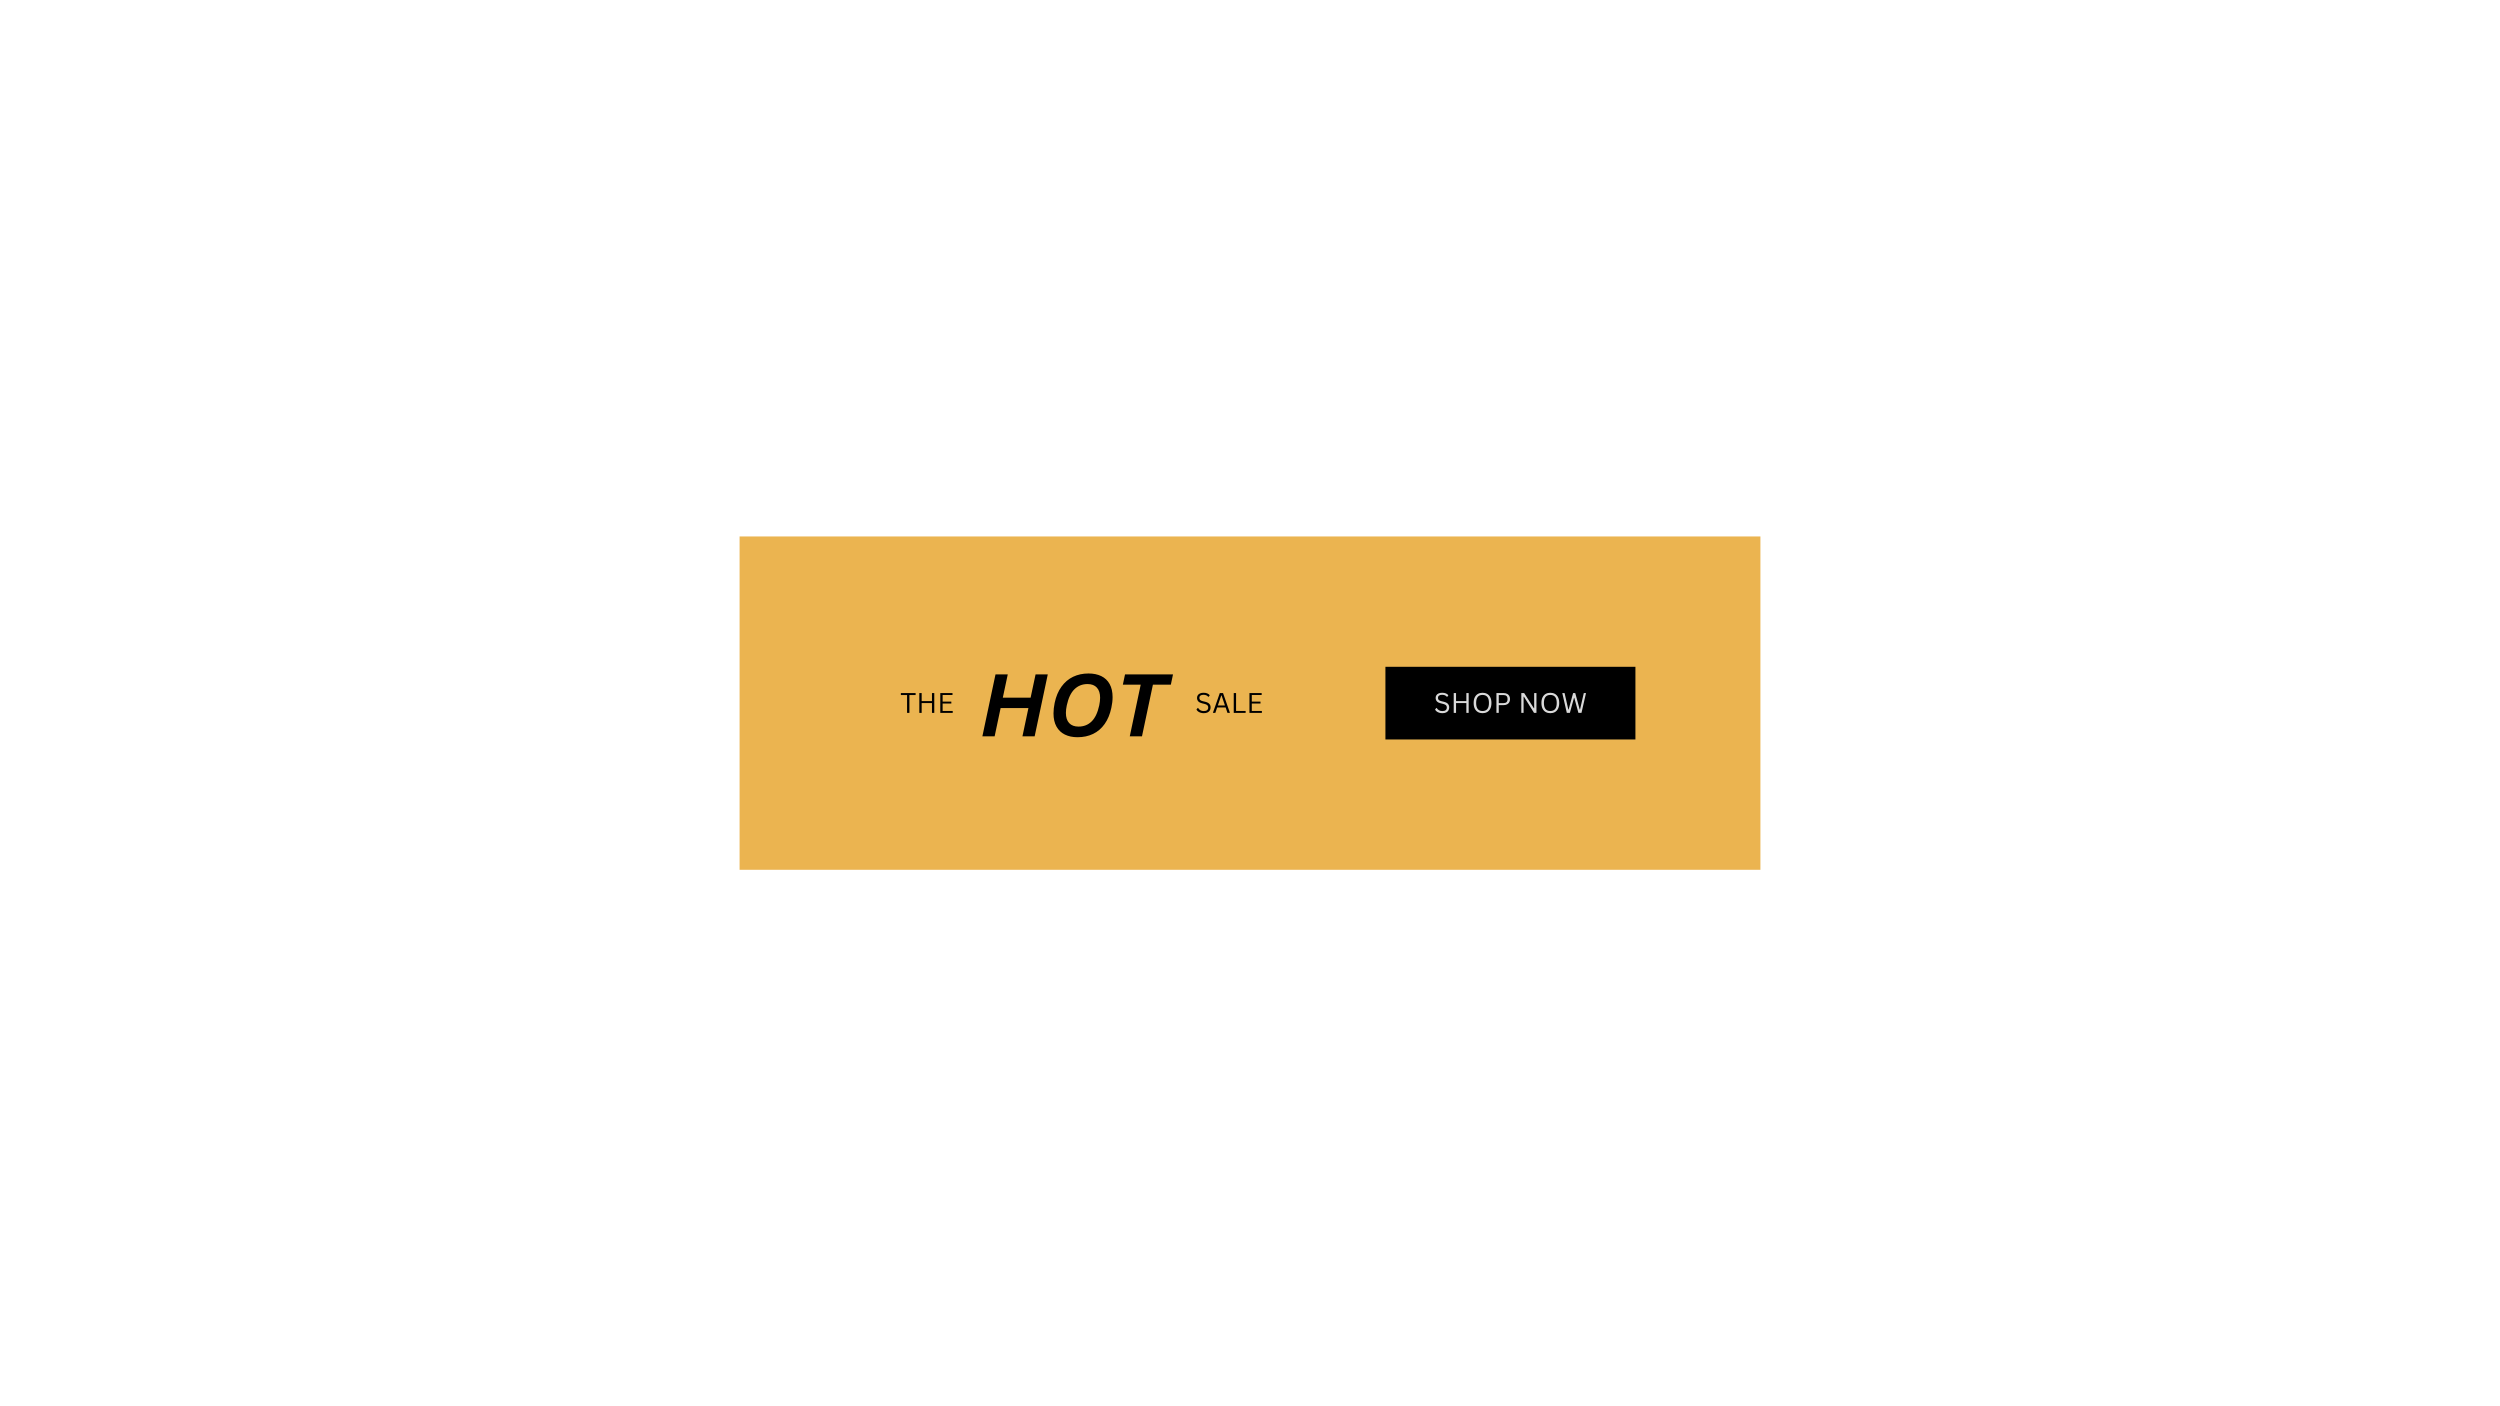 <svg xmlns="http://www.w3.org/2000/svg" xmlns:xlink="http://www.w3.org/1999/xlink" width="1920" zoomAndPan="magnify" viewBox="0 0 1440 810" height="1080" preserveAspectRatio="xMidYMid meet" version="1.0"><defs><g/><clipPath id="749d97cc4b"><path d="M 798 384.062 L 942 384.062 L 942 425.938 L 798 425.938 Z M 798 384.062 " clip-rule="nonzero"/></clipPath></defs><path fill="#ebb450" d="M 426 309 L 1014 309 L 1014 501 L 426 501 Z M 426 309 " fill-opacity="1" fill-rule="nonzero"/><g clip-path="url(#749d97cc4b)"><path fill="#000000" d="M 798 384.062 L 942 384.062 L 942 425.938 L 798 425.938 Z M 798 384.062 " fill-opacity="1" fill-rule="nonzero"/></g><g fill="#000000" fill-opacity="1"><g transform="translate(518.473, 410.625)"><g><path d="M 8.922 -11.422 L 8.922 -10.281 L 5.344 -10.281 L 5.344 0 L 4 0 L 4 -10.281 L 0.422 -10.281 L 0.422 -11.422 Z M 8.922 -11.422 "/></g></g></g><g fill="#000000" fill-opacity="1"><g transform="translate(527.798, 410.625)"><g><path d="M 9.016 -6.797 L 9.016 -11.422 L 10.344 -11.422 L 10.344 0 L 9.016 0 L 9.016 -5.656 L 3.078 -5.656 L 3.078 0 L 1.734 0 L 1.734 -11.422 L 3.078 -11.422 L 3.078 -6.797 Z M 9.016 -6.797 "/></g></g></g><g fill="#000000" fill-opacity="1"><g transform="translate(539.874, 410.625)"><g><path d="M 3.078 -5.391 L 3.078 -1.109 L 8.891 -1.109 L 8.891 0 L 1.734 0 L 1.734 -11.422 L 8.766 -11.422 L 8.766 -10.312 L 3.078 -10.312 L 3.078 -6.5 L 8.094 -6.5 L 8.094 -5.391 Z M 3.078 -5.391 "/></g></g></g><g fill="#000000" fill-opacity="1"><g transform="translate(564.07, 424.125)"><g><path d="M 29.562 -22.266 L 32.422 -35.688 L 39.453 -35.688 L 31.891 0 L 24.859 0 L 28.297 -16.266 L 12.281 -16.266 L 8.844 0 L 1.781 0 L 9.344 -35.688 L 16.406 -35.688 L 13.547 -22.266 Z M 29.562 -22.266 "/></g></g></g><g fill="#000000" fill-opacity="1"><g transform="translate(603.444, 424.125)"><g><path d="M 17.219 0.516 C 14.426 0.516 11.992 0.004 9.922 -1.016 C 7.848 -2.035 6.238 -3.566 5.094 -5.609 C 3.945 -7.66 3.375 -10.191 3.375 -13.203 C 3.375 -15.078 3.598 -17.102 4.047 -19.281 C 4.828 -22.969 6.129 -26.07 7.953 -28.594 C 9.773 -31.125 12.008 -33.023 14.656 -34.297 C 17.301 -35.566 20.27 -36.203 23.562 -36.203 C 26.375 -36.203 28.816 -35.695 30.891 -34.688 C 32.973 -33.676 34.578 -32.156 35.703 -30.125 C 36.836 -28.094 37.406 -25.578 37.406 -22.578 C 37.406 -20.629 37.164 -18.57 36.688 -16.406 C 35.906 -12.707 34.613 -9.598 32.812 -7.078 C 31.02 -4.555 28.805 -2.66 26.172 -1.391 C 23.535 -0.117 20.551 0.516 17.219 0.516 Z M 17.797 -5.609 C 20.805 -5.609 23.32 -6.602 25.344 -8.594 C 27.363 -10.582 28.82 -13.664 29.719 -17.844 C 30.051 -19.457 30.219 -20.914 30.219 -22.219 C 30.219 -24.758 29.594 -26.707 28.344 -28.062 C 27.102 -29.426 25.32 -30.109 23 -30.109 C 19.988 -30.109 17.461 -29.109 15.422 -27.109 C 13.391 -25.117 11.926 -22.031 11.031 -17.844 C 10.688 -16.27 10.516 -14.82 10.516 -13.5 C 10.516 -10.945 11.141 -8.992 12.391 -7.641 C 13.648 -6.285 15.453 -5.609 17.797 -5.609 Z M 17.797 -5.609 "/></g></g></g><g fill="#000000" fill-opacity="1"><g transform="translate(642.33, 424.125)"><g><path d="M 33.328 -35.688 L 32.078 -29.766 L 21.75 -29.766 L 15.453 0 L 8.422 0 L 14.719 -29.766 L 4.438 -29.766 L 5.688 -35.688 Z M 33.328 -35.688 "/></g></g></g><g fill="#000000" fill-opacity="1"><g transform="translate(688.383, 410.625)"><g><path d="M 5 0.172 C 4.281 0.172 3.633 0.07 3.062 -0.125 C 2.488 -0.32 2.008 -0.578 1.625 -0.891 C 1.25 -1.211 0.969 -1.566 0.781 -1.953 L 1.516 -2.844 L 1.719 -2.844 C 2.426 -1.645 3.52 -1.047 5 -1.047 C 5.852 -1.047 6.488 -1.223 6.906 -1.578 C 7.332 -1.941 7.547 -2.445 7.547 -3.094 C 7.547 -3.469 7.473 -3.785 7.328 -4.047 C 7.191 -4.305 6.961 -4.523 6.641 -4.703 C 6.328 -4.891 5.898 -5.051 5.359 -5.188 L 4.016 -5.516 C 3.023 -5.754 2.289 -6.133 1.812 -6.656 C 1.344 -7.188 1.109 -7.852 1.109 -8.656 C 1.109 -9.219 1.254 -9.723 1.547 -10.172 C 1.836 -10.617 2.266 -10.969 2.828 -11.219 C 3.391 -11.469 4.062 -11.594 4.844 -11.594 C 5.707 -11.594 6.43 -11.469 7.016 -11.219 C 7.609 -10.977 8.082 -10.617 8.438 -10.141 L 7.781 -9.25 L 7.594 -9.25 C 7.258 -9.656 6.867 -9.953 6.422 -10.141 C 5.973 -10.328 5.445 -10.422 4.844 -10.422 C 4.051 -10.422 3.453 -10.266 3.047 -9.953 C 2.648 -9.648 2.453 -9.227 2.453 -8.688 C 2.453 -8.164 2.598 -7.754 2.891 -7.453 C 3.191 -7.148 3.691 -6.914 4.391 -6.75 L 5.766 -6.422 C 6.867 -6.16 7.672 -5.758 8.172 -5.219 C 8.672 -4.676 8.922 -3.988 8.922 -3.156 C 8.922 -2.508 8.773 -1.938 8.484 -1.438 C 8.191 -0.938 7.75 -0.539 7.156 -0.25 C 6.57 0.031 5.852 0.172 5 0.172 Z M 5 0.172 "/></g></g></g><g fill="#000000" fill-opacity="1"><g transform="translate(698.169, 410.625)"><g><path d="M 10.281 0 L 8.844 0 L 7.797 -3.141 L 2.922 -3.141 L 1.859 0 L 0.453 0 L 4.438 -11.422 L 6.297 -11.422 Z M 5.266 -10.047 L 3.297 -4.266 L 7.406 -4.266 L 5.453 -10.047 Z M 5.266 -10.047 "/></g></g></g><g fill="#000000" fill-opacity="1"><g transform="translate(708.901, 410.625)"><g><path d="M 3.078 -11.422 L 3.078 -1.109 L 8.578 -1.109 L 8.578 0 L 1.734 0 L 1.734 -11.422 Z M 3.078 -11.422 "/></g></g></g><g fill="#000000" fill-opacity="1"><g transform="translate(717.954, 410.625)"><g><path d="M 3.078 -5.391 L 3.078 -1.109 L 8.891 -1.109 L 8.891 0 L 1.734 0 L 1.734 -11.422 L 8.766 -11.422 L 8.766 -10.312 L 3.078 -10.312 L 3.078 -6.5 L 8.094 -6.5 L 8.094 -5.391 Z M 3.078 -5.391 "/></g></g></g><g fill="#d9d9d9" fill-opacity="1"><g transform="translate(825.82, 410.625)"><g><path d="M 5 0.172 C 4.281 0.172 3.633 0.07 3.062 -0.125 C 2.488 -0.32 2.008 -0.578 1.625 -0.891 C 1.25 -1.211 0.969 -1.566 0.781 -1.953 L 1.516 -2.844 L 1.719 -2.844 C 2.426 -1.645 3.52 -1.047 5 -1.047 C 5.852 -1.047 6.488 -1.223 6.906 -1.578 C 7.332 -1.941 7.547 -2.445 7.547 -3.094 C 7.547 -3.469 7.473 -3.785 7.328 -4.047 C 7.191 -4.305 6.961 -4.523 6.641 -4.703 C 6.328 -4.891 5.898 -5.051 5.359 -5.188 L 4.016 -5.516 C 3.023 -5.754 2.289 -6.133 1.812 -6.656 C 1.344 -7.188 1.109 -7.852 1.109 -8.656 C 1.109 -9.219 1.254 -9.723 1.547 -10.172 C 1.836 -10.617 2.266 -10.969 2.828 -11.219 C 3.391 -11.469 4.062 -11.594 4.844 -11.594 C 5.707 -11.594 6.43 -11.469 7.016 -11.219 C 7.609 -10.977 8.082 -10.617 8.438 -10.141 L 7.781 -9.25 L 7.594 -9.25 C 7.258 -9.656 6.867 -9.953 6.422 -10.141 C 5.973 -10.328 5.445 -10.422 4.844 -10.422 C 4.051 -10.422 3.453 -10.266 3.047 -9.953 C 2.648 -9.648 2.453 -9.227 2.453 -8.688 C 2.453 -8.164 2.598 -7.754 2.891 -7.453 C 3.191 -7.148 3.691 -6.914 4.391 -6.75 L 5.766 -6.422 C 6.867 -6.16 7.672 -5.758 8.172 -5.219 C 8.672 -4.676 8.922 -3.988 8.922 -3.156 C 8.922 -2.508 8.773 -1.938 8.484 -1.438 C 8.191 -0.938 7.75 -0.539 7.156 -0.25 C 6.57 0.031 5.852 0.172 5 0.172 Z M 5 0.172 "/></g></g></g><g fill="#d9d9d9" fill-opacity="1"><g transform="translate(835.607, 410.625)"><g><path d="M 9.016 -6.797 L 9.016 -11.422 L 10.344 -11.422 L 10.344 0 L 9.016 0 L 9.016 -5.656 L 3.078 -5.656 L 3.078 0 L 1.734 0 L 1.734 -11.422 L 3.078 -11.422 L 3.078 -6.797 Z M 9.016 -6.797 "/></g></g></g><g fill="#d9d9d9" fill-opacity="1"><g transform="translate(847.682, 410.625)"><g><path d="M 6.266 0.172 C 5.273 0.172 4.395 -0.039 3.625 -0.469 C 2.852 -0.906 2.242 -1.562 1.797 -2.438 C 1.359 -3.312 1.141 -4.406 1.141 -5.719 C 1.141 -7.02 1.359 -8.109 1.797 -8.984 C 2.242 -9.867 2.852 -10.523 3.625 -10.953 C 4.395 -11.379 5.273 -11.594 6.266 -11.594 C 7.254 -11.594 8.133 -11.379 8.906 -10.953 C 9.676 -10.523 10.281 -9.867 10.719 -8.984 C 11.164 -8.109 11.391 -7.02 11.391 -5.719 C 11.391 -4.406 11.164 -3.312 10.719 -2.438 C 10.281 -1.562 9.676 -0.906 8.906 -0.469 C 8.133 -0.039 7.254 0.172 6.266 0.172 Z M 6.266 -1.078 C 7.453 -1.078 8.363 -1.445 9 -2.188 C 9.633 -2.938 9.953 -4.113 9.953 -5.719 C 9.953 -7.32 9.633 -8.492 9 -9.234 C 8.363 -9.973 7.453 -10.344 6.266 -10.344 C 3.805 -10.344 2.578 -8.801 2.578 -5.719 C 2.578 -2.625 3.805 -1.078 6.266 -1.078 Z M 6.266 -1.078 "/></g></g></g><g fill="#d9d9d9" fill-opacity="1"><g transform="translate(860.21, 410.625)"><g><path d="M 5.812 -11.422 C 6.602 -11.422 7.281 -11.281 7.844 -11 C 8.406 -10.719 8.832 -10.316 9.125 -9.797 C 9.414 -9.273 9.562 -8.66 9.562 -7.953 C 9.562 -7.242 9.414 -6.629 9.125 -6.109 C 8.832 -5.586 8.406 -5.18 7.844 -4.891 C 7.281 -4.609 6.602 -4.469 5.812 -4.469 L 3.078 -4.469 L 3.078 0 L 1.734 0 L 1.734 -11.422 Z M 5.781 -5.625 C 7.363 -5.625 8.156 -6.398 8.156 -7.953 C 8.156 -9.504 7.363 -10.281 5.781 -10.281 L 3.078 -10.281 L 3.078 -5.625 Z M 5.781 -5.625 "/></g></g></g><g fill="#d9d9d9" fill-opacity="1"><g transform="translate(870.622, 410.625)"><g/></g></g><g fill="#d9d9d9" fill-opacity="1"><g transform="translate(874.543, 410.625)"><g><path d="M 3.047 0 L 1.734 0 L 1.734 -11.422 L 3.375 -11.422 L 8.953 -2.703 L 9.141 -2.734 L 9.141 -11.422 L 10.453 -11.422 L 10.453 0 L 9.047 0 L 3.234 -9.344 L 3.047 -9.312 Z M 3.047 0 "/></g></g></g><g fill="#d9d9d9" fill-opacity="1"><g transform="translate(886.719, 410.625)"><g><path d="M 6.266 0.172 C 5.273 0.172 4.395 -0.039 3.625 -0.469 C 2.852 -0.906 2.242 -1.562 1.797 -2.438 C 1.359 -3.312 1.141 -4.406 1.141 -5.719 C 1.141 -7.02 1.359 -8.109 1.797 -8.984 C 2.242 -9.867 2.852 -10.523 3.625 -10.953 C 4.395 -11.379 5.273 -11.594 6.266 -11.594 C 7.254 -11.594 8.133 -11.379 8.906 -10.953 C 9.676 -10.523 10.281 -9.867 10.719 -8.984 C 11.164 -8.109 11.391 -7.02 11.391 -5.719 C 11.391 -4.406 11.164 -3.312 10.719 -2.438 C 10.281 -1.562 9.676 -0.906 8.906 -0.469 C 8.133 -0.039 7.254 0.172 6.266 0.172 Z M 6.266 -1.078 C 7.453 -1.078 8.363 -1.445 9 -2.188 C 9.633 -2.938 9.953 -4.113 9.953 -5.719 C 9.953 -7.32 9.633 -8.492 9 -9.234 C 8.363 -9.973 7.453 -10.344 6.266 -10.344 C 3.805 -10.344 2.578 -8.801 2.578 -5.719 C 2.578 -2.625 3.805 -1.078 6.266 -1.078 Z M 6.266 -1.078 "/></g></g></g><g fill="#d9d9d9" fill-opacity="1"><g transform="translate(899.248, 410.625)"><g><path d="M 5 0 L 3.234 0 L 0.625 -11.422 L 1.953 -11.422 L 4.094 -1.984 L 4.297 -1.984 L 6.859 -11.422 L 8.094 -11.422 L 10.656 -1.984 L 10.859 -1.984 L 13.016 -11.422 L 14.297 -11.422 L 11.688 0 L 9.922 0 L 7.547 -8.656 L 7.375 -8.656 Z M 5 0 "/></g></g></g></svg>
